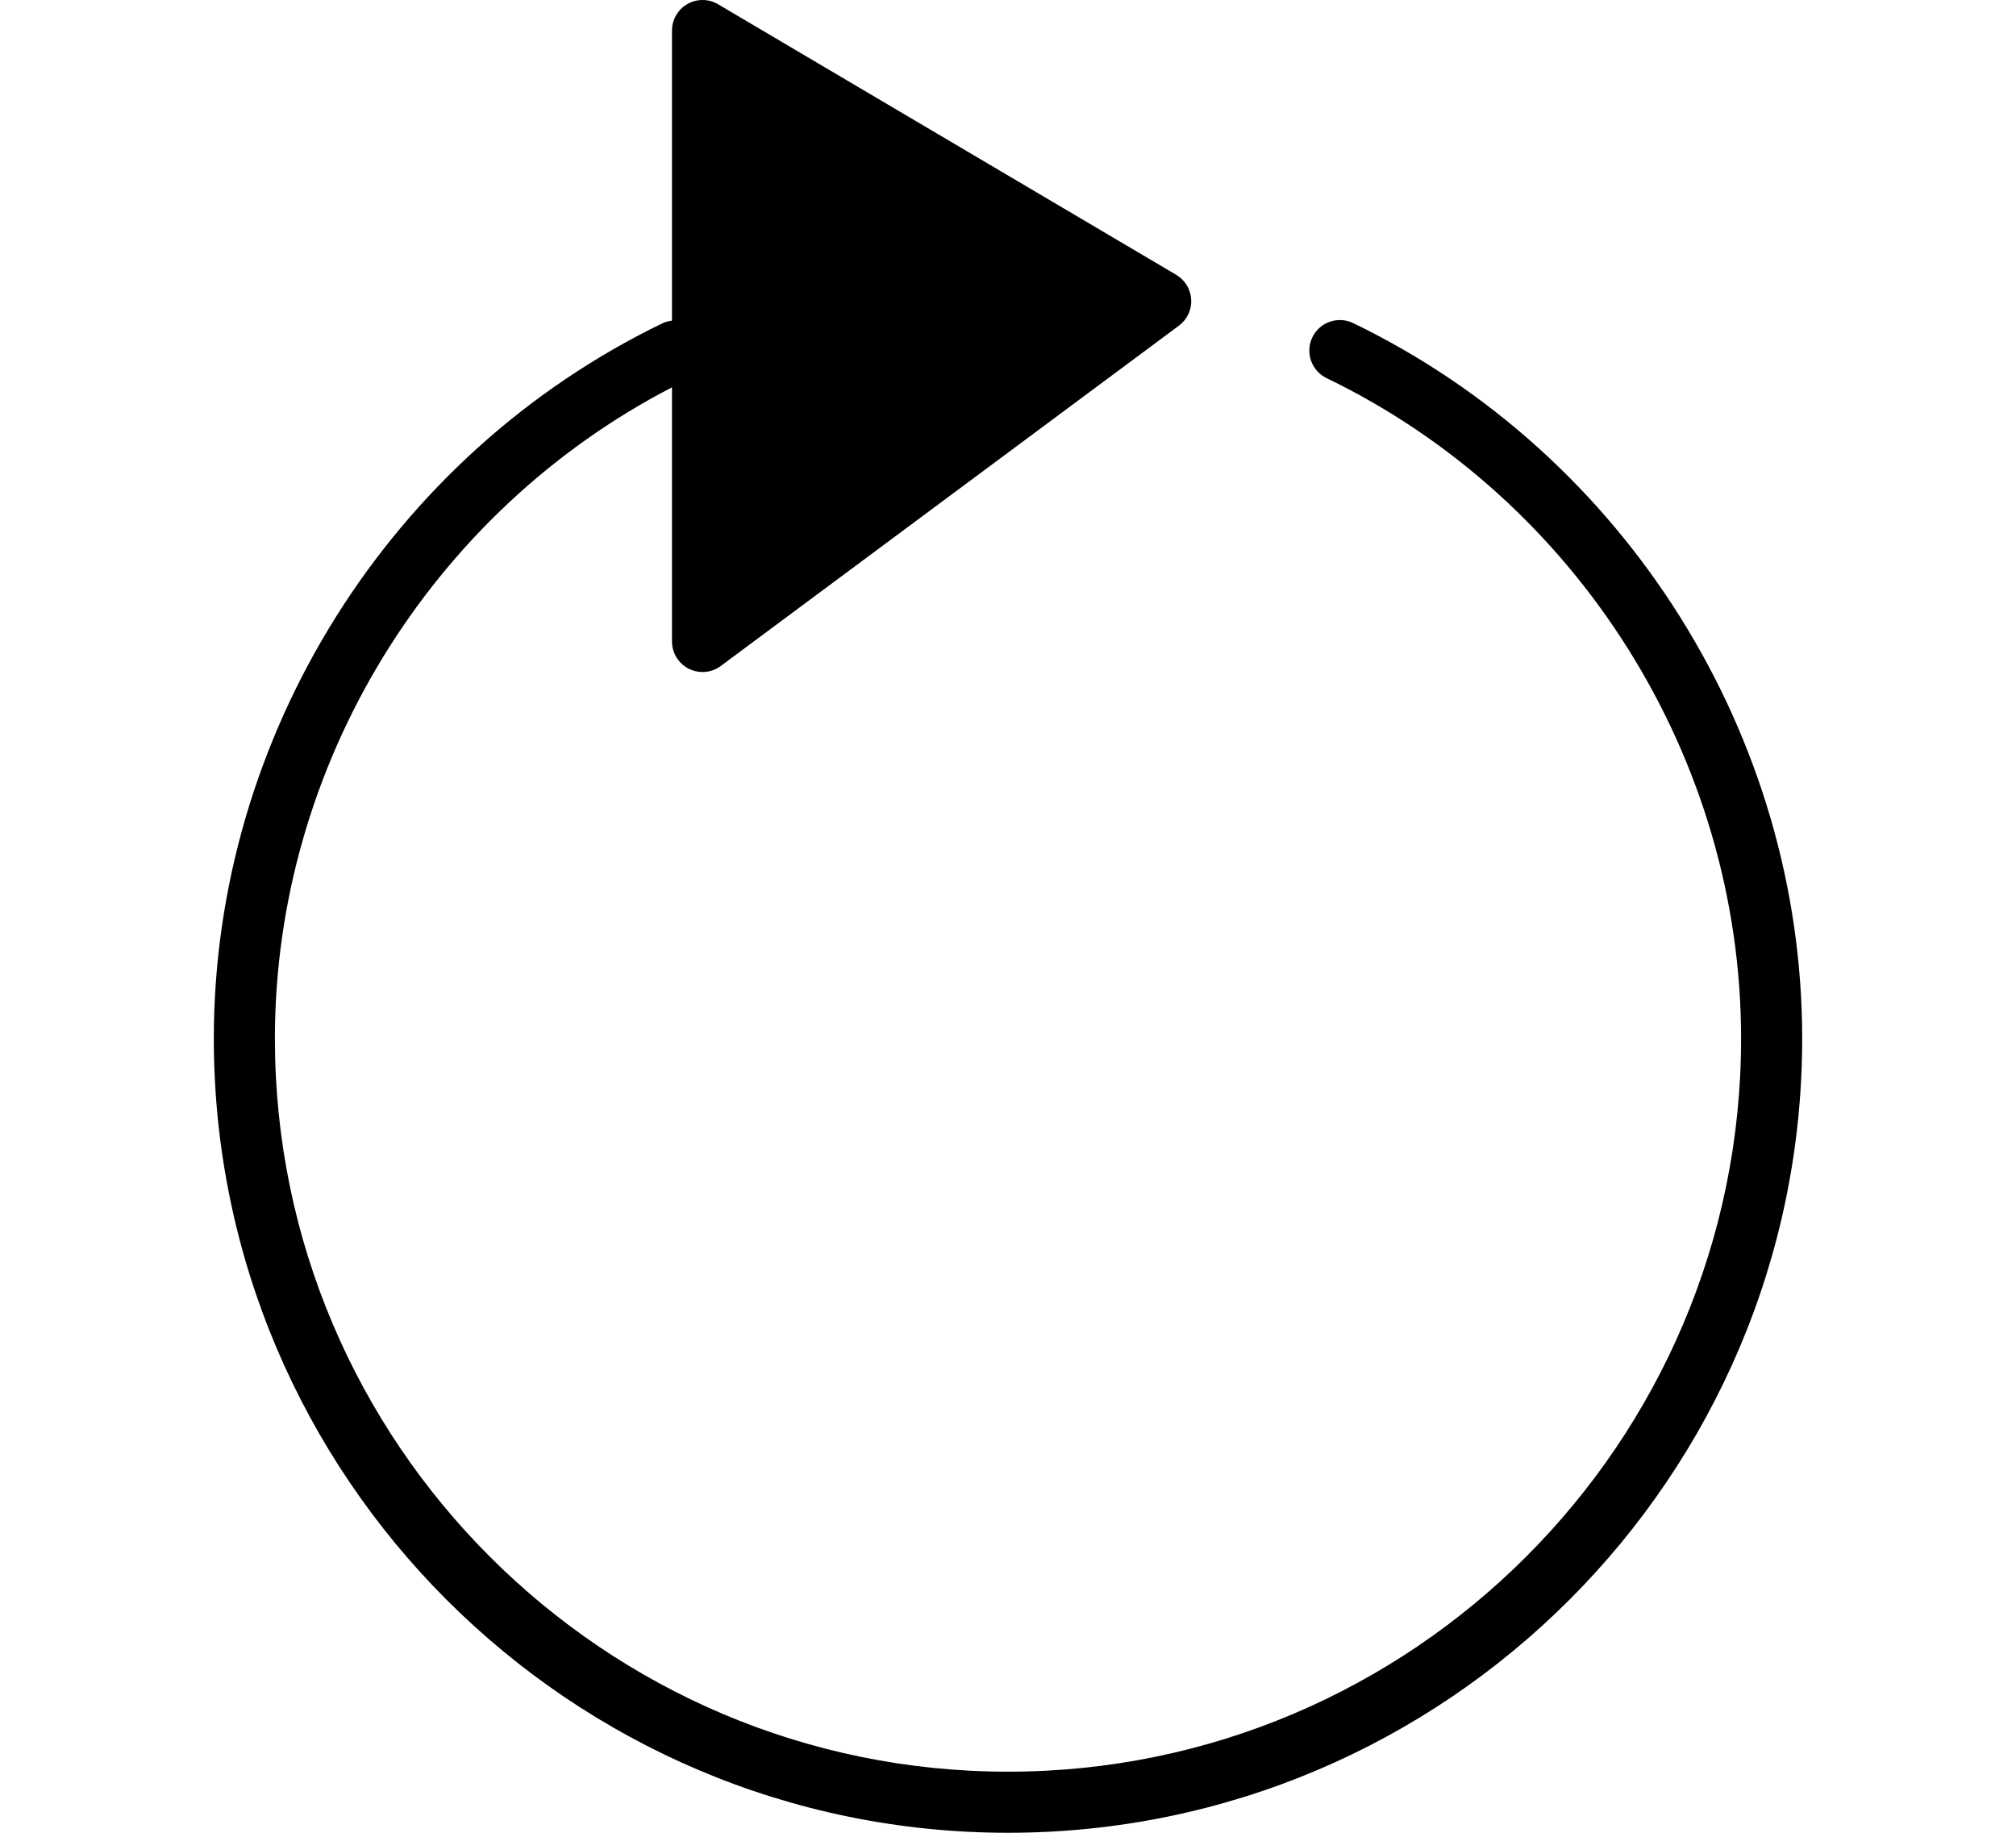 <svg fill="#000000" height="20px" width="22px" version="1.1" id="Layer_1" xmlns="http://www.w3.org/2000/svg" xmlns:xlink="http://www.w3.org/1999/xlink" viewBox="0 0 511.999 511.999" xml:space="preserve"><g id="SVGRepo_bgCarrier" stroke-width="0"></g><g id="SVGRepo_tracerCarrier" stroke-linecap="round" stroke-linejoin="round"></g><g id="SVGRepo_iconCarrier"> <g> <g> <path d="M352.418,90.256c-4.25-2.048-9.353-0.265-11.392,3.968c-2.048,4.25-0.273,9.352,3.968,11.401 C415.342,139.621,460.8,212.052,460.8,290.132c0,112.922-91.878,204.8-204.8,204.8s-204.8-91.878-204.8-204.8 c0-76.245,43.409-146.987,110.933-181.931v70.997c0,3.226,1.818,6.178,4.702,7.629c1.212,0.606,2.526,0.905,3.831,0.905 c1.801,0,3.584-0.563,5.086-1.681l128-95.078c2.295-1.707,3.584-4.446,3.43-7.296c-0.154-2.85-1.724-5.444-4.181-6.903 l-128-75.588c-2.637-1.562-5.905-1.579-8.567-0.06c-2.662,1.51-4.301,4.343-4.301,7.407v81.033 c-0.87,0.137-1.749,0.307-2.603,0.717C83.353,127.112,34.133,205.559,34.133,290.132c0,122.342,99.533,221.867,221.867,221.867 s221.867-99.524,221.867-221.867C477.866,205.542,428.62,127.086,352.418,90.256z"></path> </g> </g> </g></svg>
